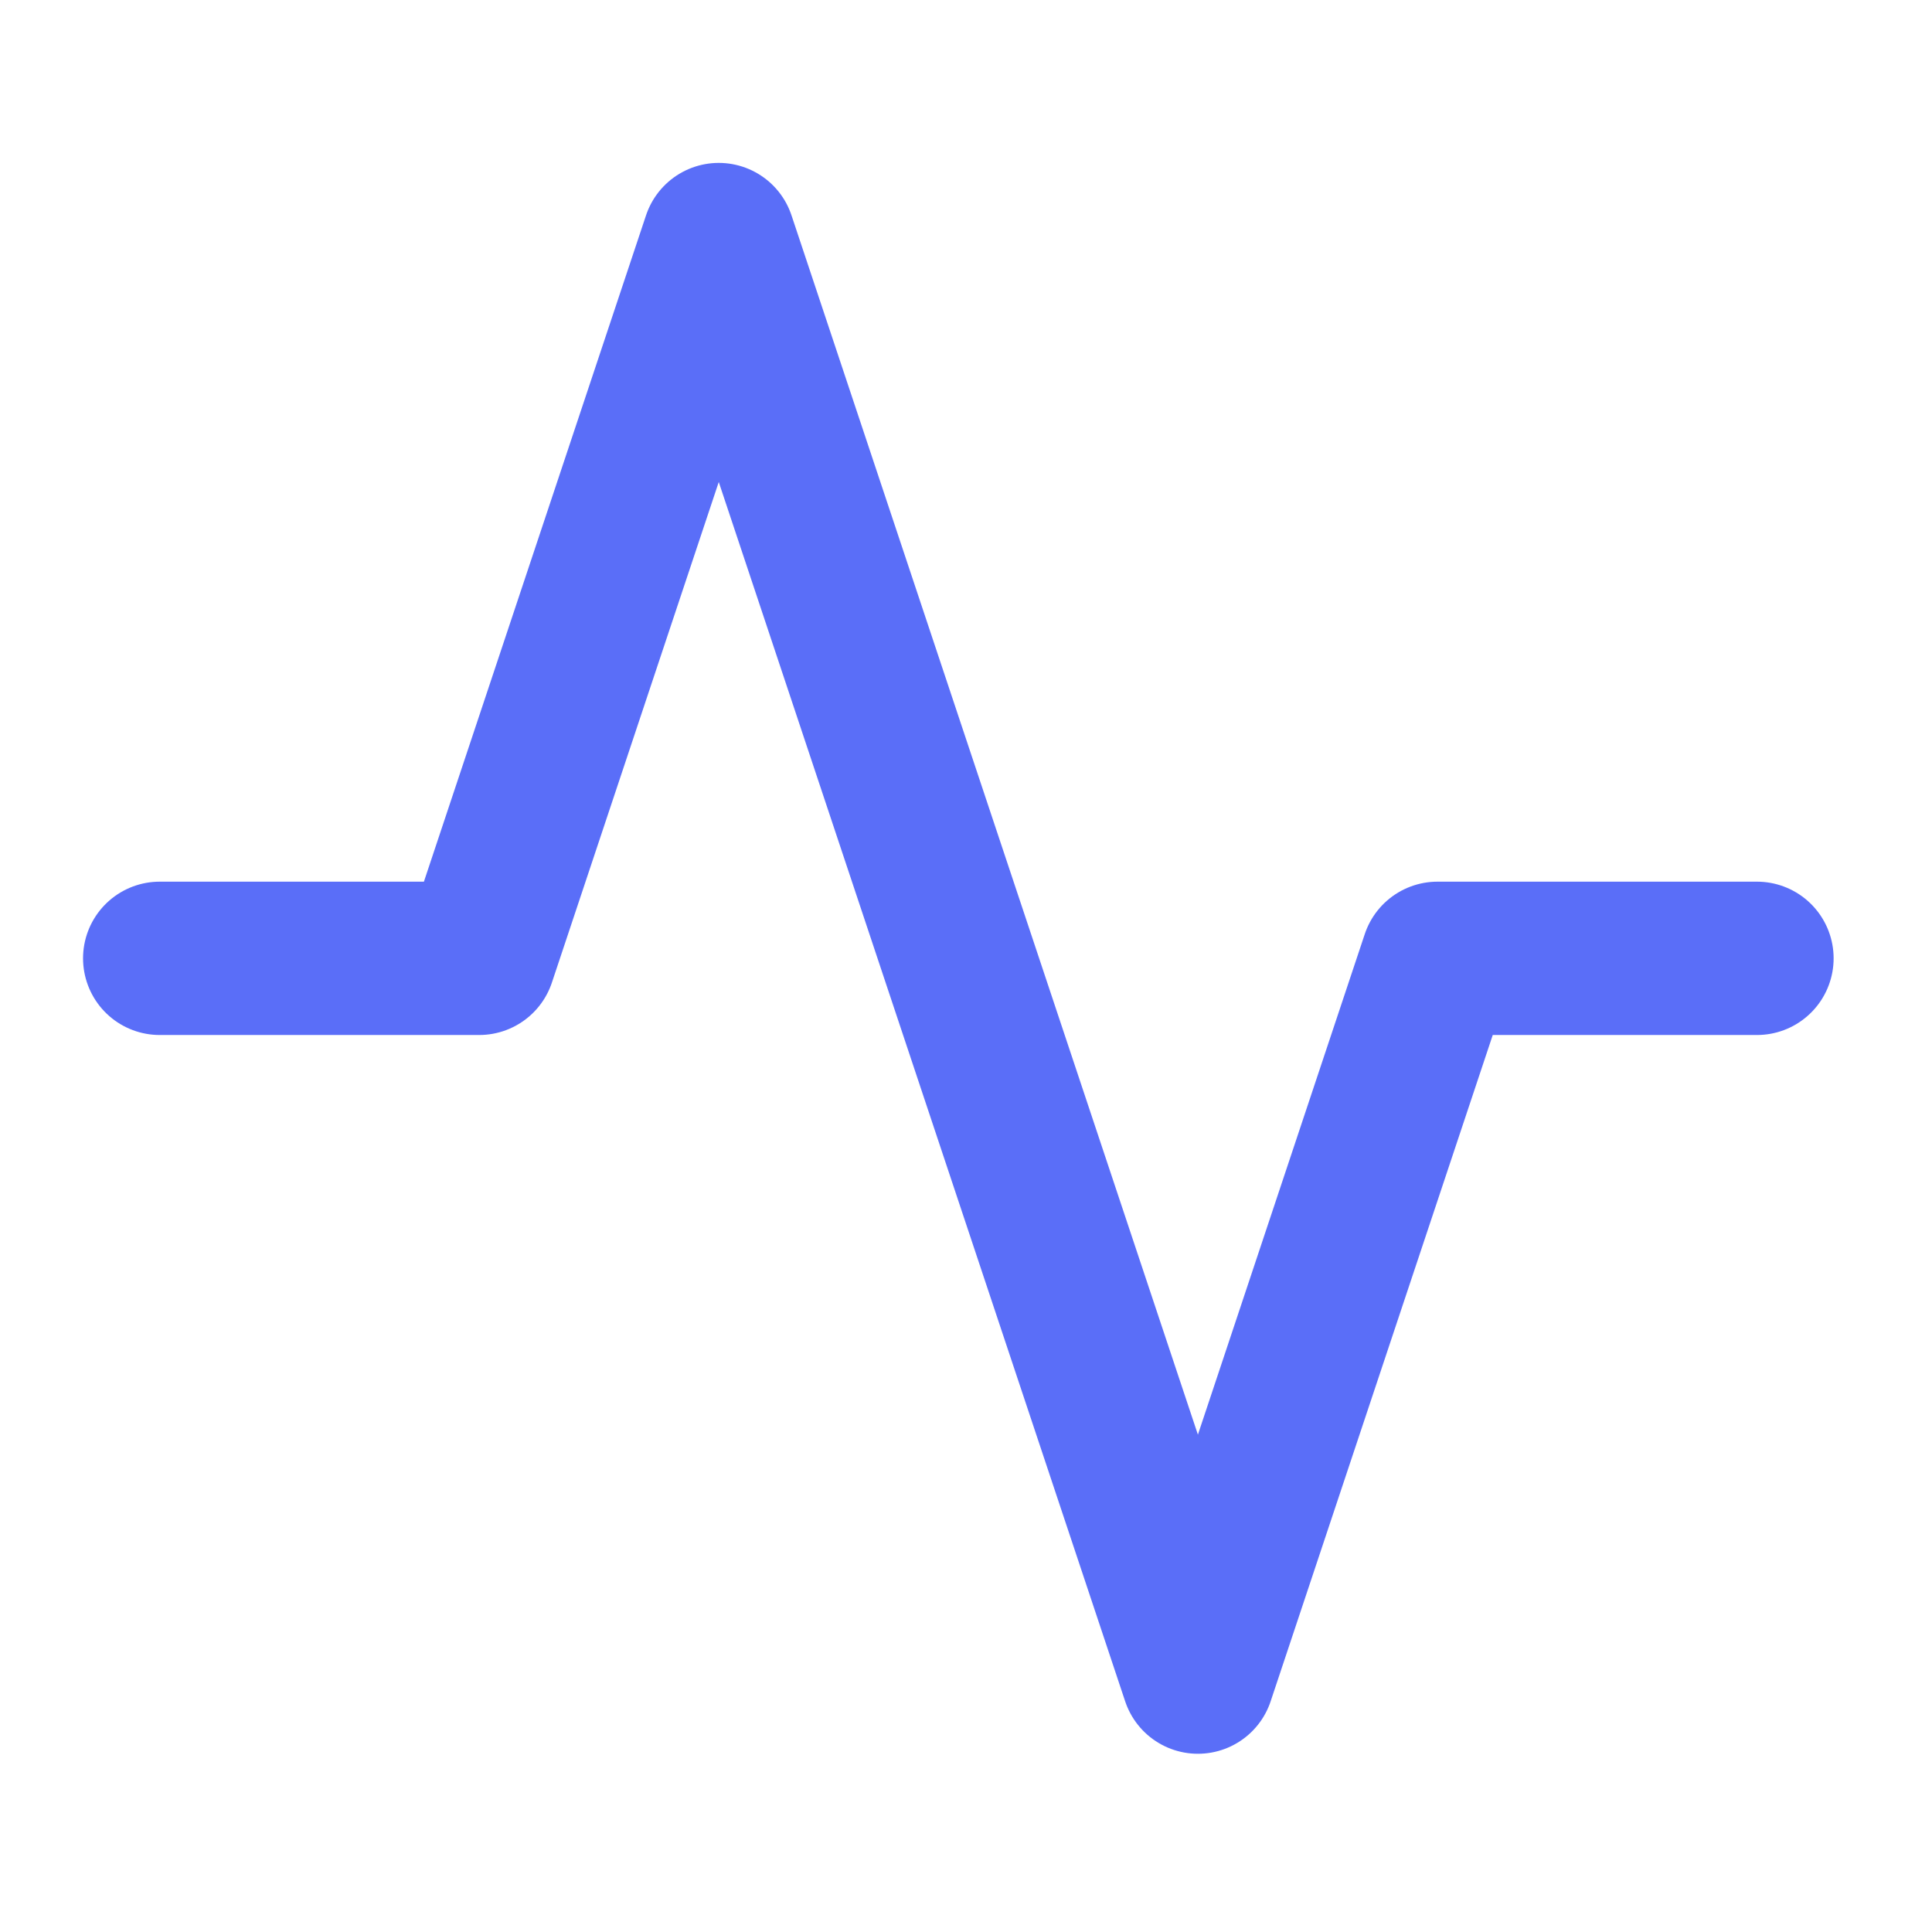 <svg width="63" height="63" viewBox="0 0 63 63" fill="none" xmlns="http://www.w3.org/2000/svg">
<path d="M57.292 31.25H46.875L39.062 54.688L23.438 7.812L15.625 31.25H5.208" stroke="#5A6EF8" stroke-width="5" stroke-linecap="round" stroke-linejoin="round"/>
</svg>
